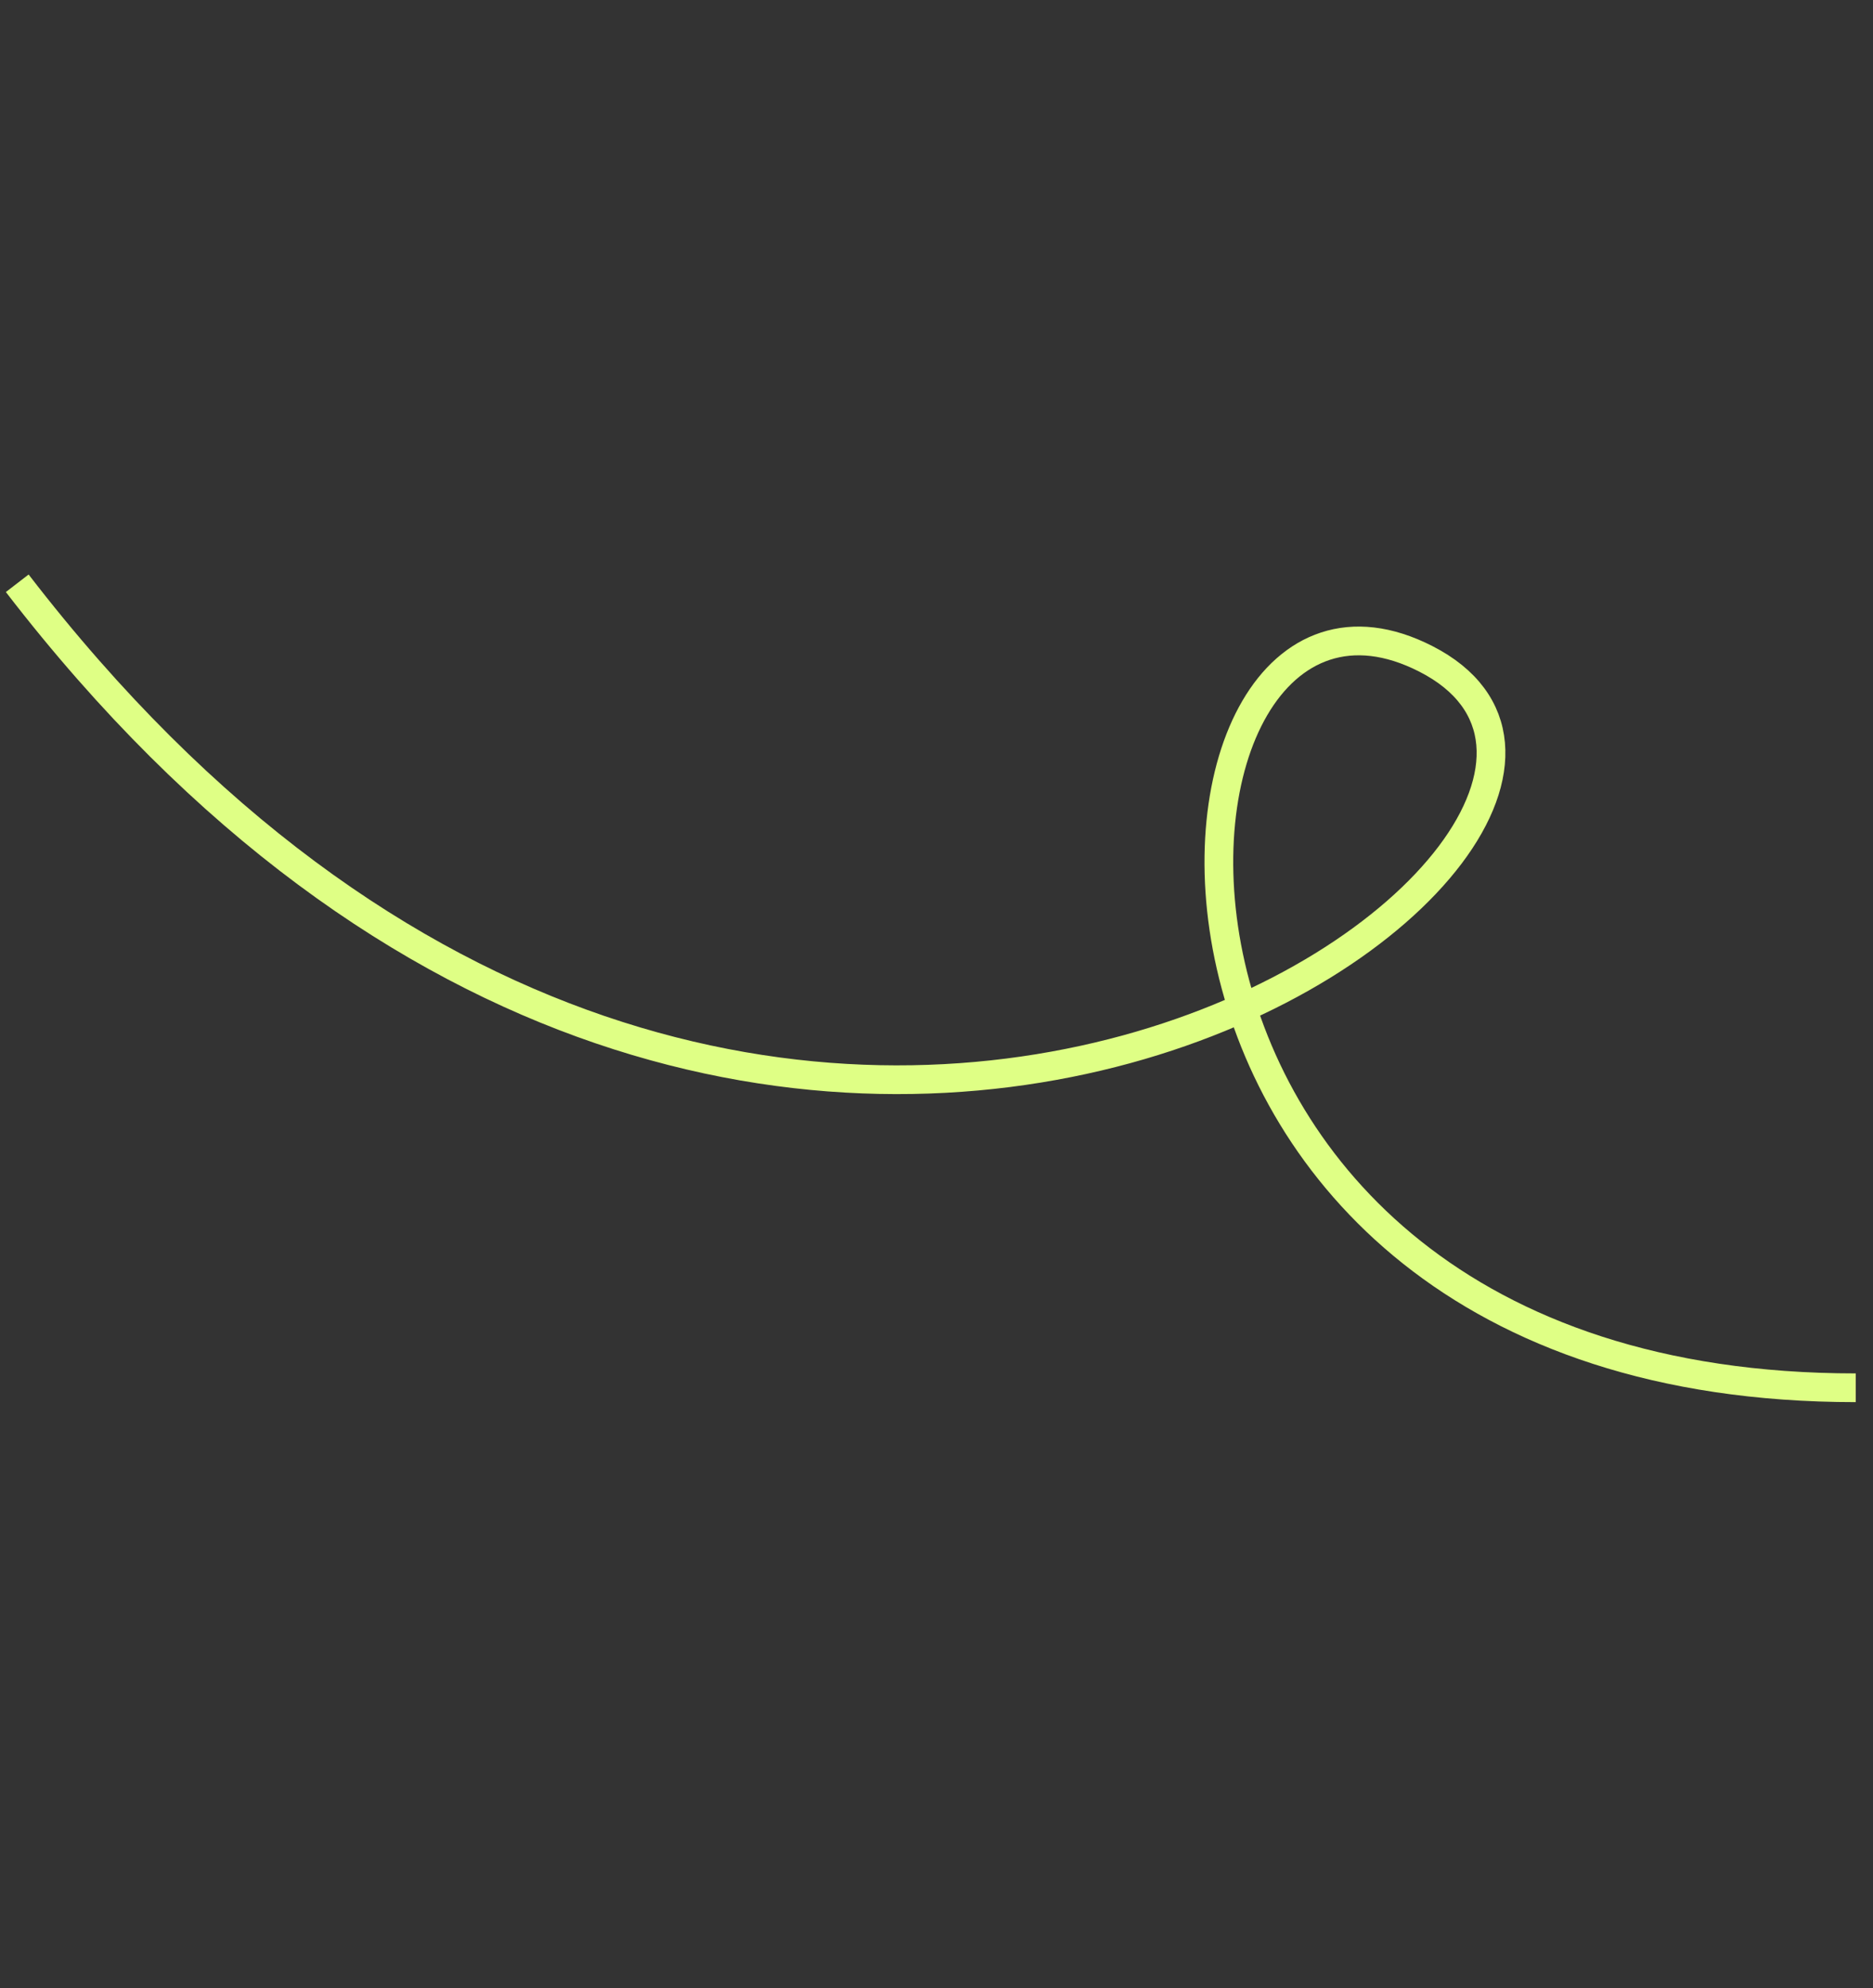 <svg viewBox="0 0 326 346" fill="none" xmlns="http://www.w3.org/2000/svg">
<rect x="0" y="0" width="326" height="346" fill="#333333" stroke="none"/>
<path d="M323 241.5C185 241.5 195.891 87.98 248.16 114.648C305.52 143.914 133.5 271 3 101.5" stroke="#DFFF85" stroke-width="5"/>
</svg>
